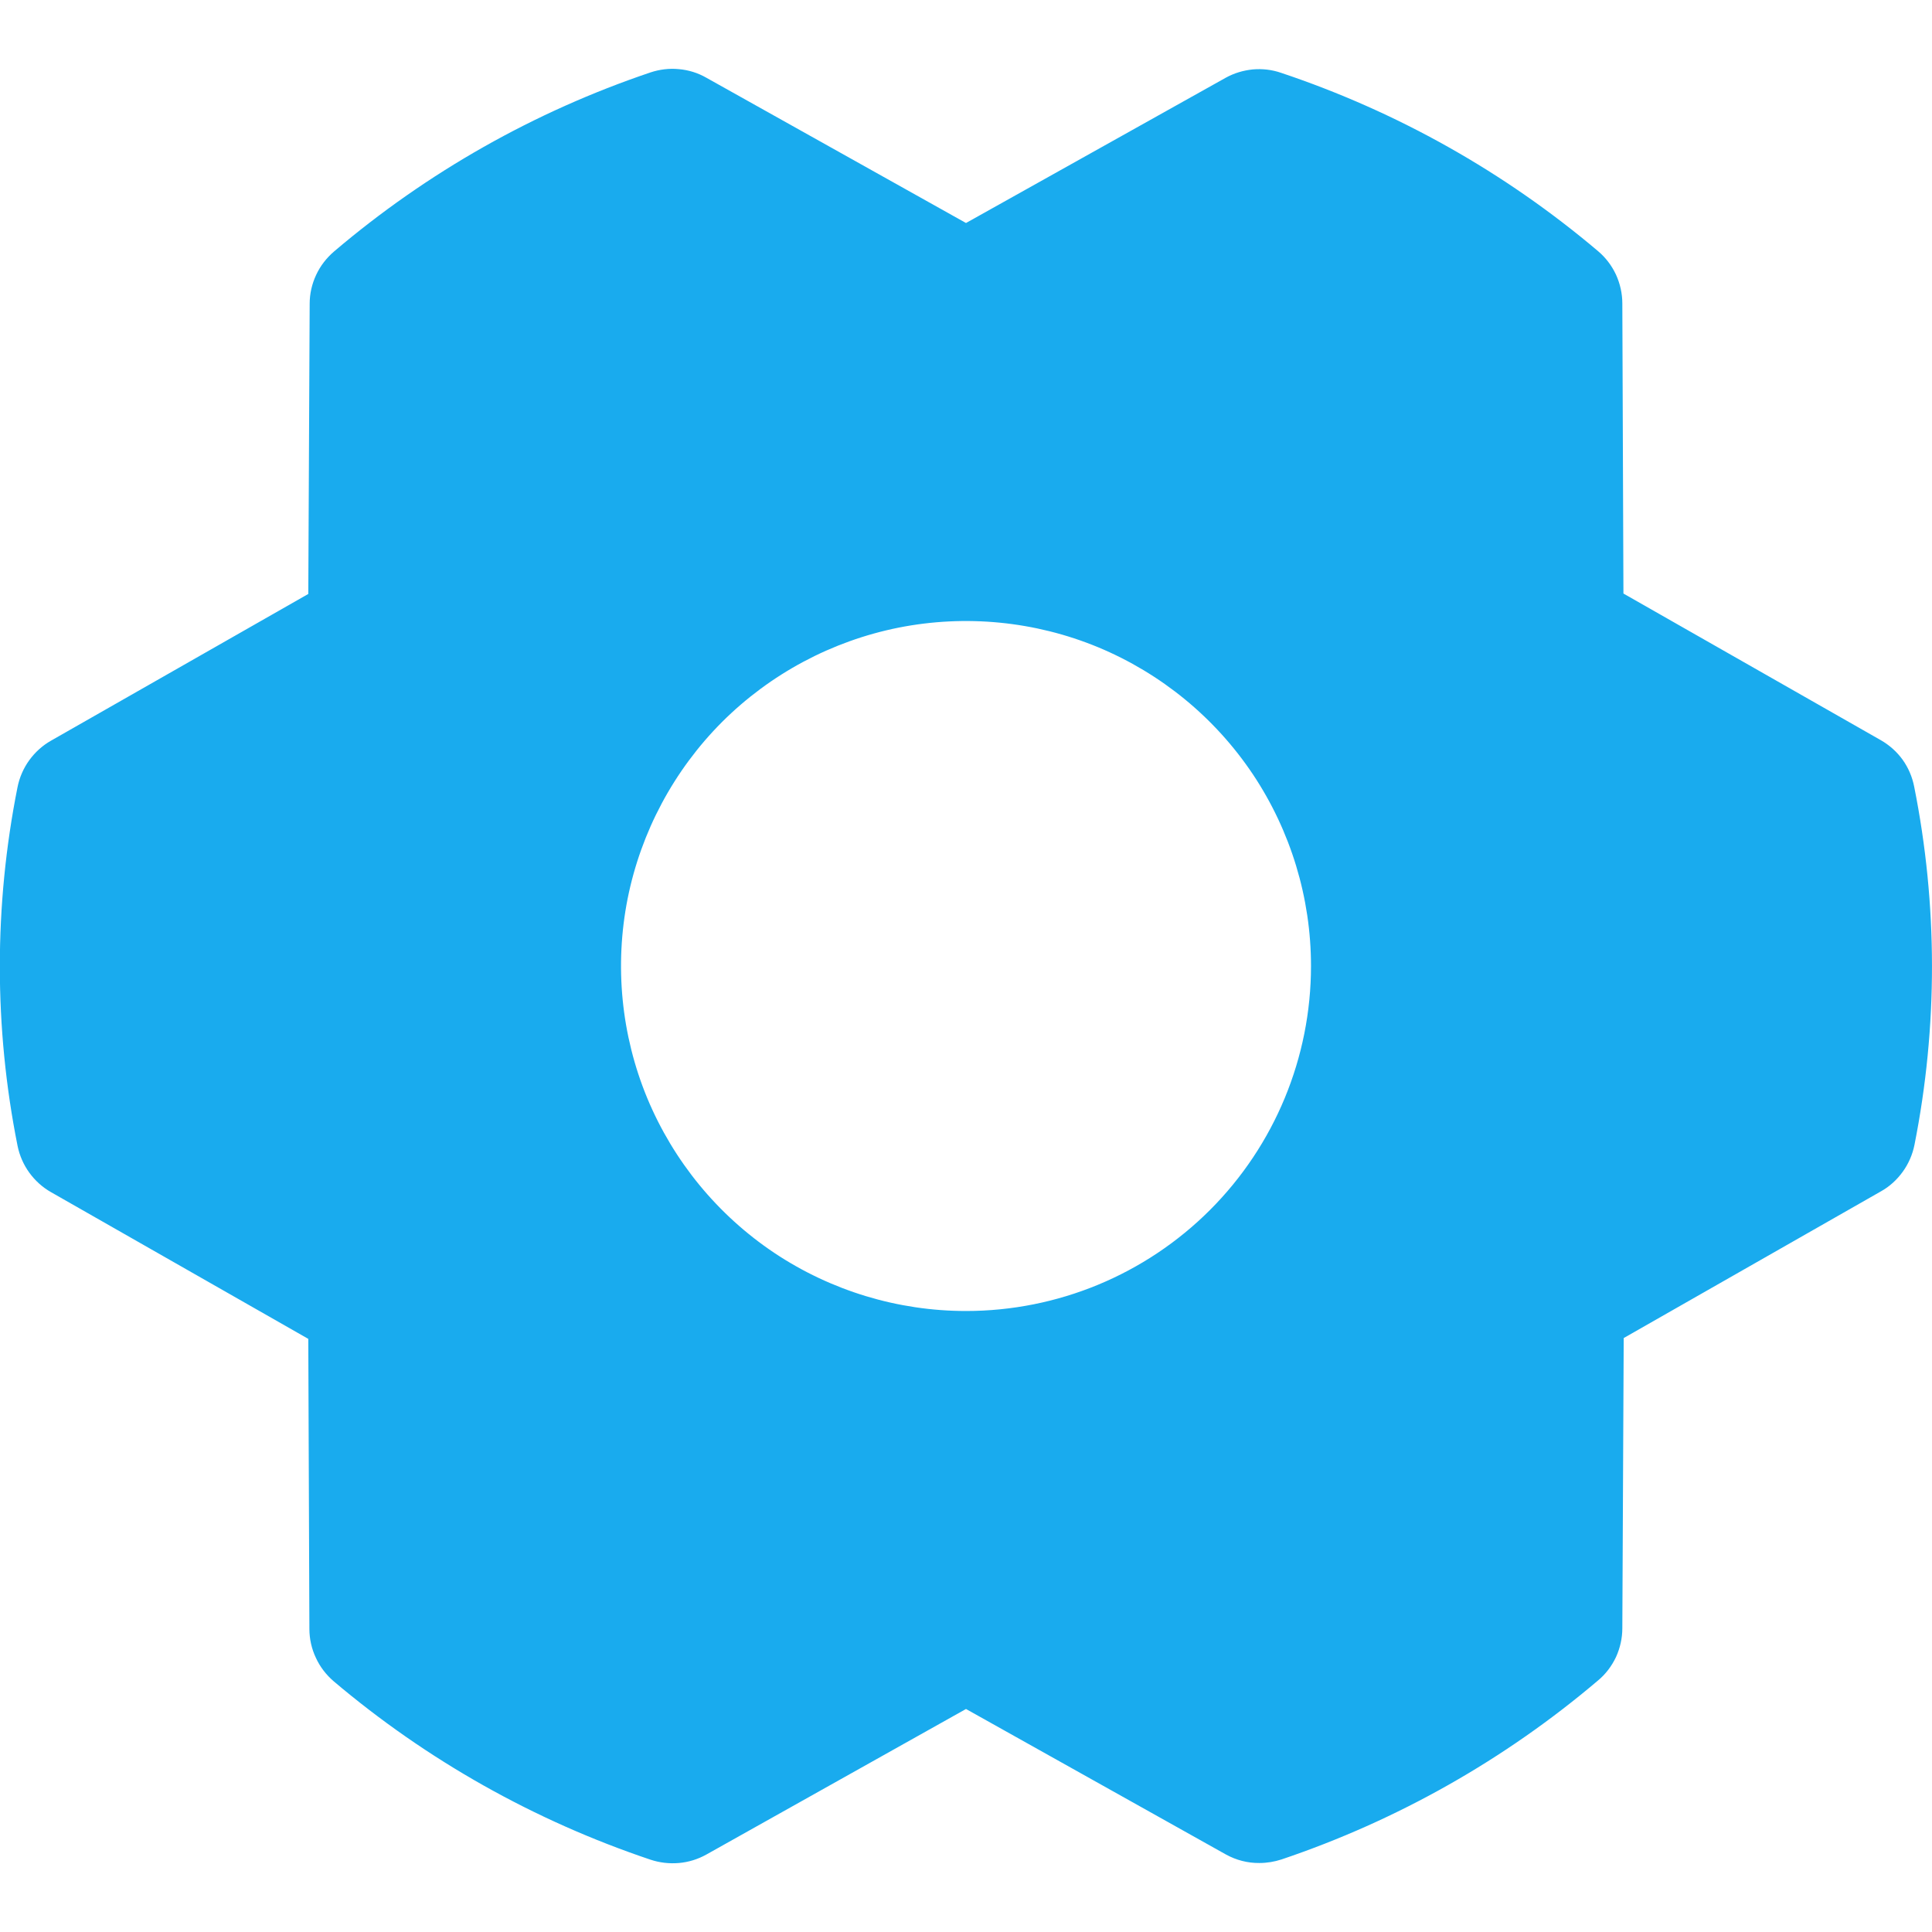 <svg width="14" height="14" viewBox="0 0 14 14" fill="none" xmlns="http://www.w3.org/2000/svg">
<path d="M13.871 5.701C13.857 5.63 13.829 5.564 13.787 5.505C13.745 5.447 13.691 5.399 13.628 5.363L11.764 4.301L11.756 2.199C11.756 2.127 11.74 2.056 11.71 1.99C11.679 1.924 11.635 1.866 11.579 1.819C10.903 1.247 10.124 0.809 9.284 0.528C9.218 0.505 9.148 0.497 9.079 0.503C9.009 0.51 8.942 0.53 8.881 0.564L7 1.616L5.118 0.563C5.057 0.528 4.989 0.507 4.919 0.501C4.85 0.494 4.779 0.503 4.713 0.525C3.874 0.808 3.096 1.248 2.421 1.822C2.366 1.869 2.321 1.927 2.291 1.992C2.26 2.058 2.244 2.129 2.244 2.201L2.234 4.304L0.37 5.367C0.308 5.402 0.254 5.451 0.212 5.509C0.17 5.567 0.141 5.634 0.127 5.704C-0.044 6.562 -0.044 7.445 0.127 8.302C0.141 8.372 0.17 8.439 0.212 8.497C0.254 8.555 0.308 8.604 0.37 8.639L2.234 9.702L2.242 11.804C2.242 11.876 2.258 11.948 2.289 12.013C2.319 12.079 2.364 12.137 2.419 12.184C3.095 12.756 3.874 13.194 4.714 13.476C4.78 13.498 4.85 13.506 4.92 13.5C4.989 13.494 5.057 13.473 5.118 13.439L7 12.384L8.883 13.438C8.957 13.479 9.041 13.501 9.126 13.5C9.181 13.5 9.235 13.491 9.287 13.474C10.126 13.191 10.904 12.751 11.579 12.178C11.635 12.132 11.679 12.073 11.71 12.008C11.74 11.942 11.756 11.871 11.756 11.799L11.766 9.696L13.63 8.633C13.693 8.598 13.746 8.549 13.788 8.491C13.83 8.433 13.859 8.366 13.873 8.296C14.043 7.439 14.042 6.557 13.871 5.701ZM7 9.5C6.506 9.5 6.022 9.353 5.611 9.079C5.2 8.804 4.88 8.414 4.69 7.957C4.501 7.5 4.452 6.997 4.548 6.512C4.645 6.027 4.883 5.582 5.232 5.232C5.582 4.883 6.027 4.645 6.512 4.548C6.997 4.452 7.5 4.501 7.957 4.69C8.414 4.88 8.804 5.2 9.079 5.611C9.353 6.022 9.5 6.506 9.5 7C9.5 7.663 9.237 8.299 8.768 8.768C8.299 9.237 7.663 9.5 7 9.5Z" fill="#19ABEE"/>
</svg>
